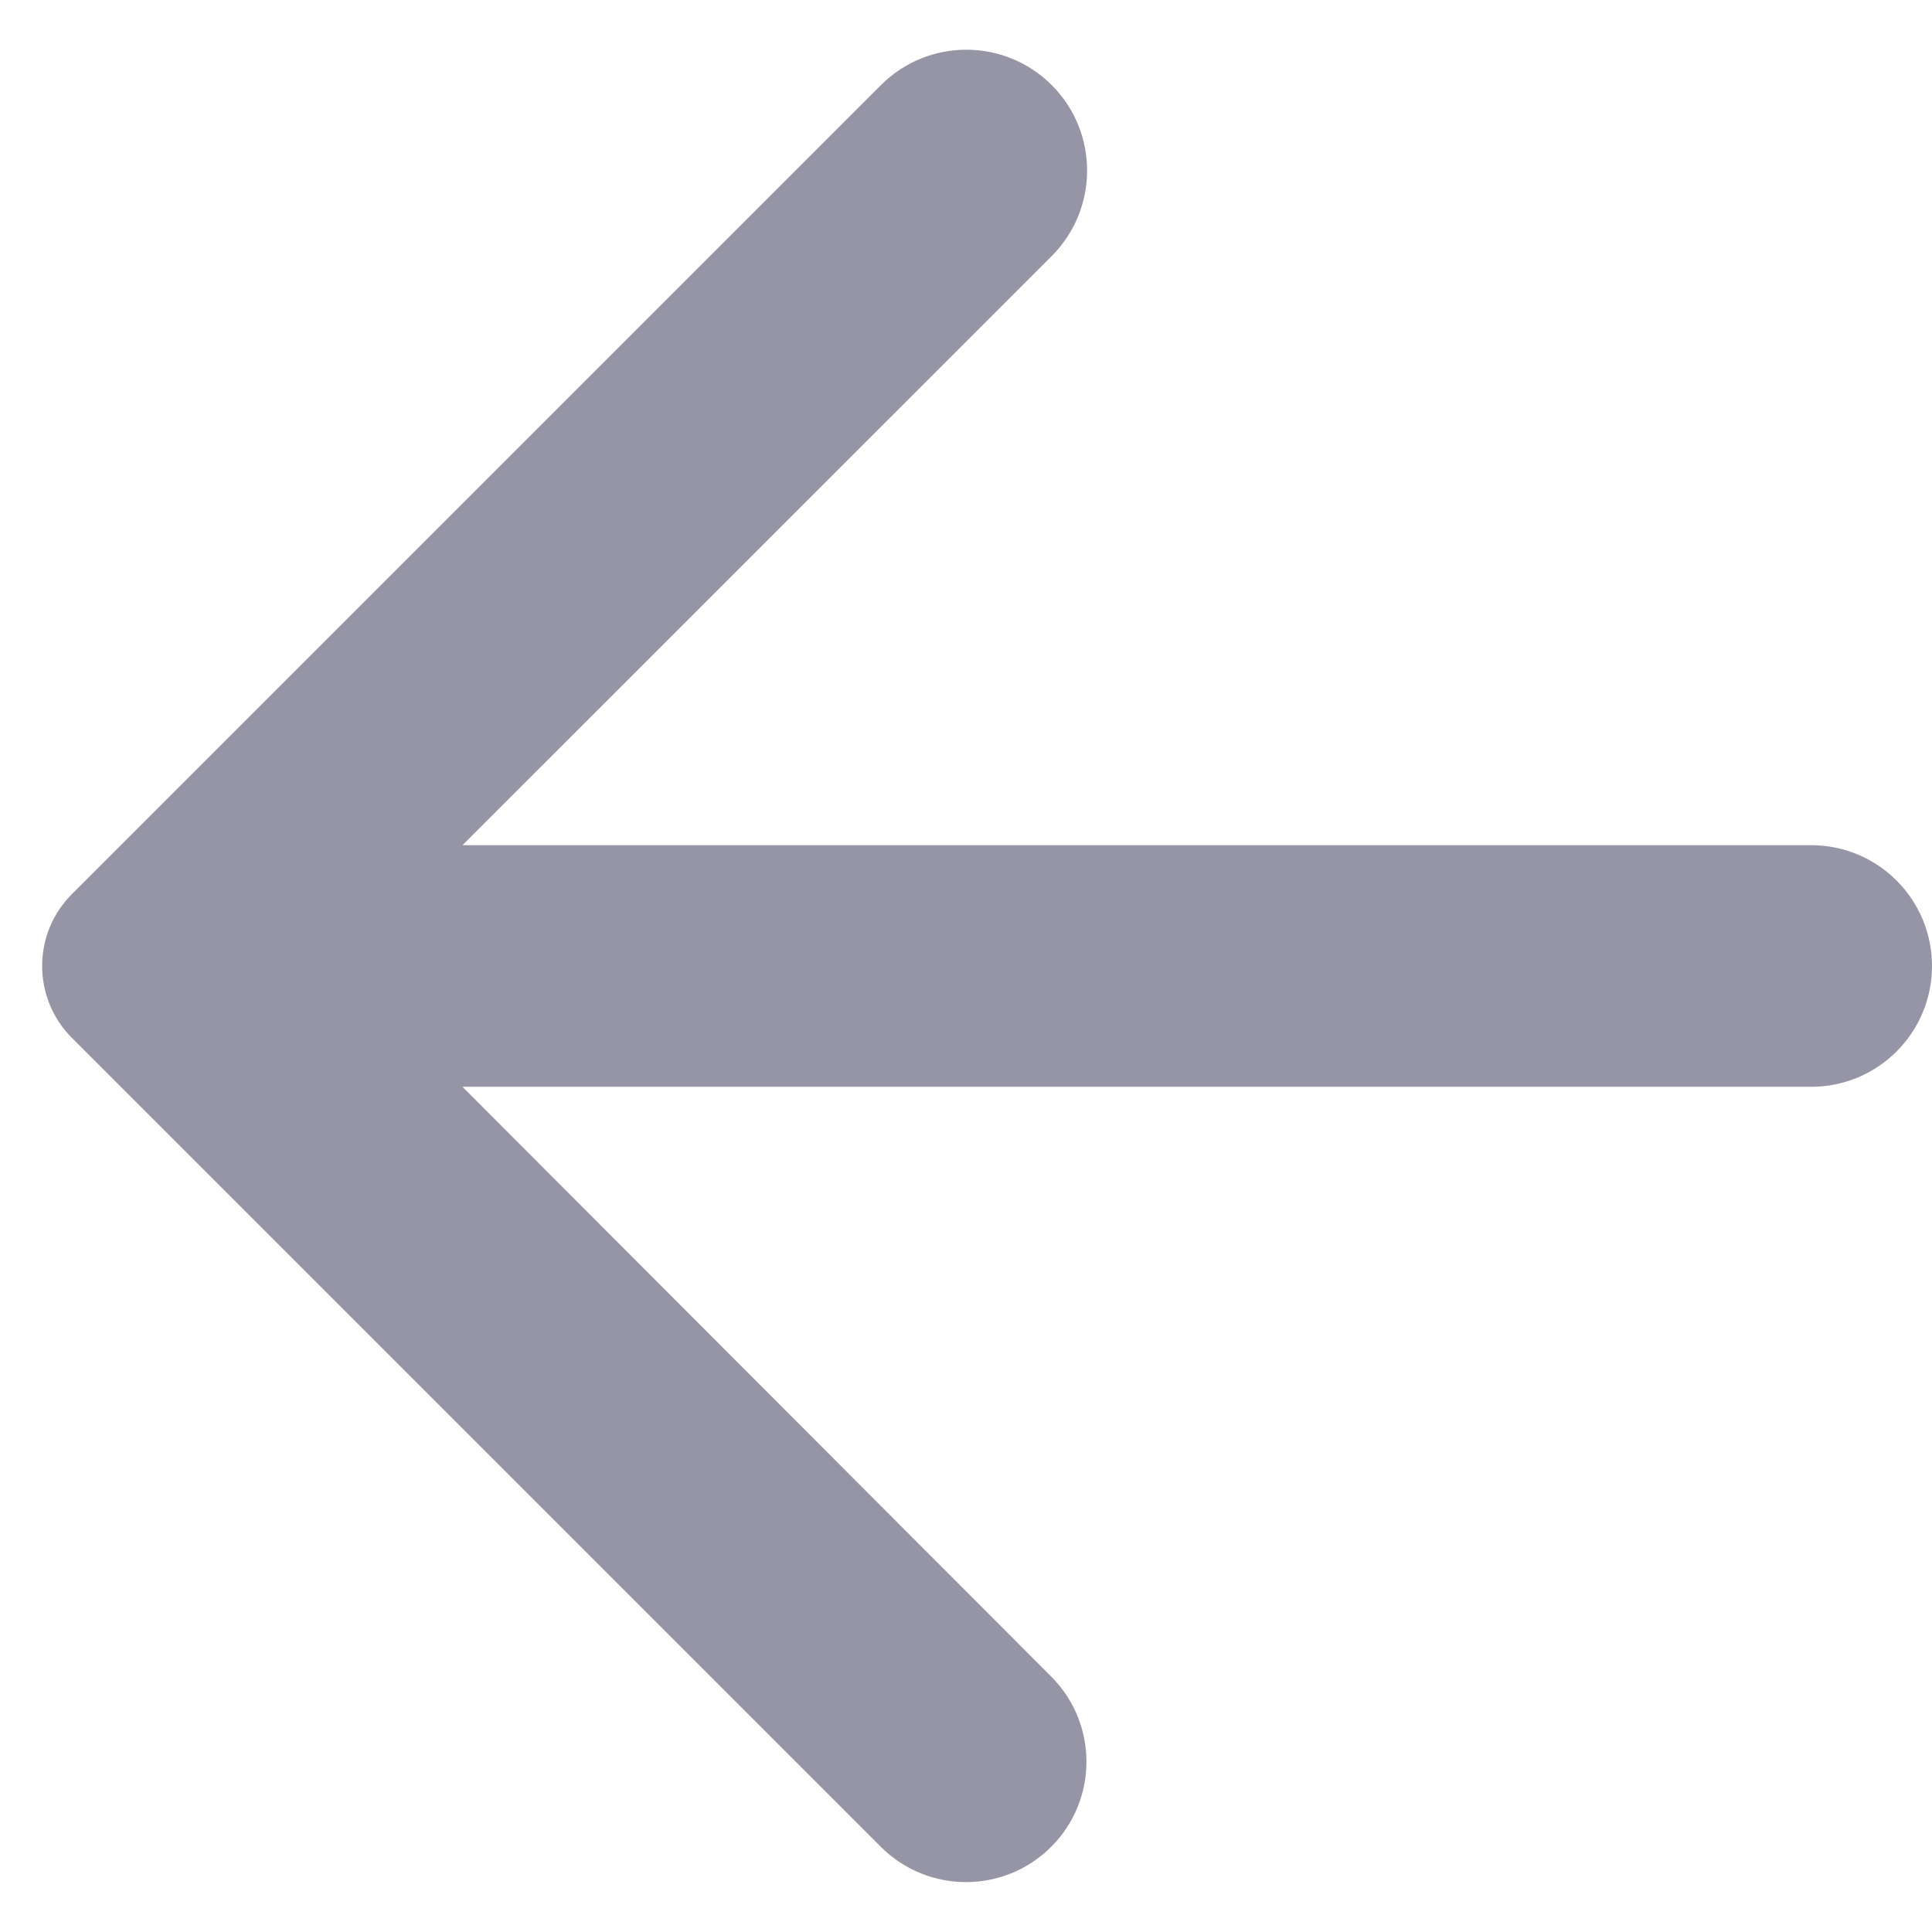 <svg width="19" height="19" viewBox="0 0 19 19" fill="none" xmlns="http://www.w3.org/2000/svg">
<path d="M19 9.5C19 8.844 18.468 8.312 17.812 8.312H4.548L10.343 2.518C10.808 2.052 10.807 1.298 10.34 0.834C9.876 0.373 9.126 0.374 8.663 0.837L0.707 8.793C0.317 9.183 0.317 9.817 0.707 10.207L8.662 18.162C9.125 18.625 9.875 18.625 10.338 18.162C10.8 17.7 10.8 16.951 10.338 16.488L4.548 10.688H17.812C18.468 10.688 19 10.156 19 9.5Z" fill="#9595A5"/>
</svg>
